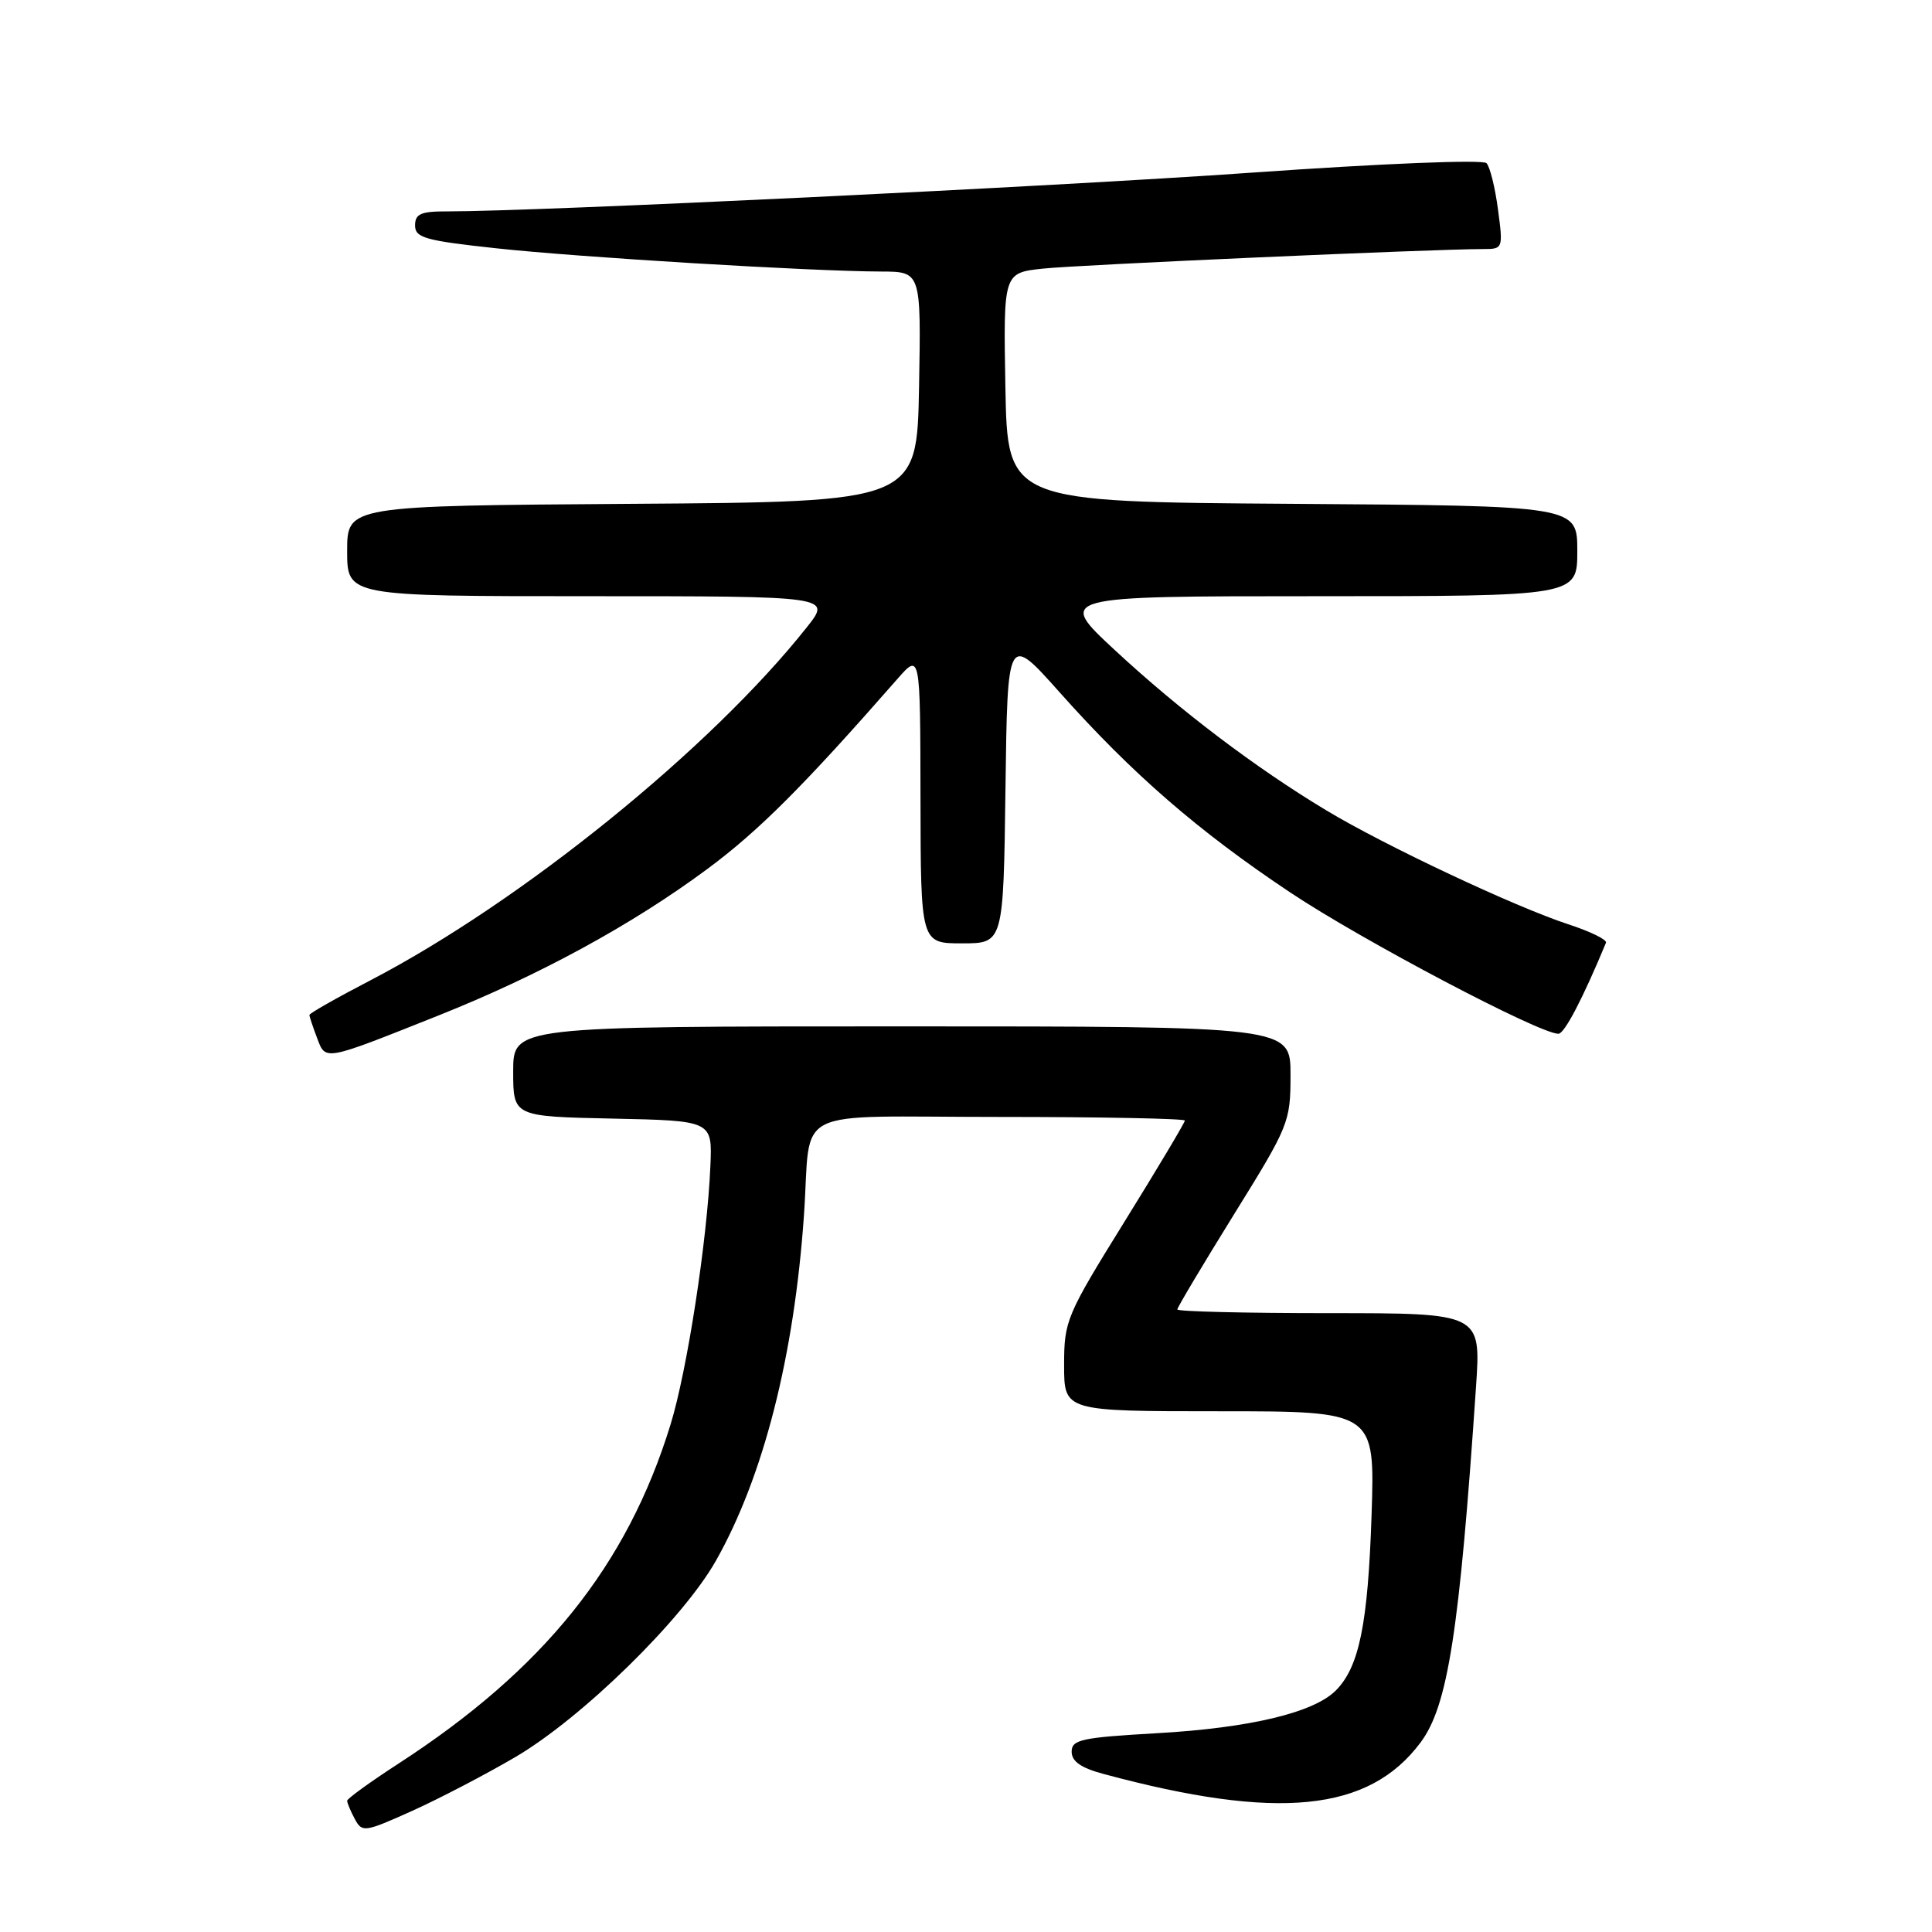 <?xml version="1.0" encoding="UTF-8" standalone="no"?>
<!DOCTYPE svg PUBLIC "-//W3C//DTD SVG 1.1//EN" "http://www.w3.org/Graphics/SVG/1.1/DTD/svg11.dtd" >
<svg xmlns="http://www.w3.org/2000/svg" xmlns:xlink="http://www.w3.org/1999/xlink" version="1.1" viewBox="0 0 256 256">
 <g >
 <path fill="currentColor"
d=" M 68.27 232.83 C 77.11 227.65 90.47 214.57 94.86 206.81 C 101.16 195.67 105.24 179.67 106.53 161.00 C 107.55 146.35 104.25 148.00 132.52 148.00 C 145.98 148.00 157.00 148.22 157.00 148.48 C 157.00 148.75 153.40 154.78 149.00 161.88 C 141.28 174.33 141.00 175.01 141.00 180.89 C 141.00 187.00 141.00 187.00 161.60 187.00 C 182.19 187.00 182.19 187.00 181.74 200.75 C 181.26 215.21 180.10 220.90 176.99 224.01 C 174.06 226.94 165.61 228.96 153.29 229.66 C 143.30 230.23 142.00 230.51 142.00 232.11 C 142.00 233.39 143.23 234.26 146.23 235.06 C 169.32 241.28 181.37 240.08 188.23 230.89 C 191.85 226.05 193.38 216.24 195.58 183.75 C 196.24 174.00 196.24 174.00 176.12 174.00 C 165.05 174.00 156.00 173.78 156.00 173.51 C 156.00 173.24 159.38 167.58 163.50 160.93 C 170.80 149.17 171.00 148.68 171.00 142.42 C 171.00 136.00 171.00 136.00 119.50 136.00 C 68.00 136.00 68.00 136.00 68.00 141.97 C 68.00 147.94 68.00 147.94 81.20 148.22 C 94.39 148.50 94.39 148.50 94.13 154.50 C 93.71 164.39 91.05 181.63 88.84 188.79 C 83.08 207.48 72.03 221.23 52.75 233.72 C 49.04 236.13 46.00 238.33 46.00 238.61 C 46.00 238.90 46.45 239.98 47.01 241.02 C 47.98 242.83 48.29 242.79 54.53 239.99 C 58.11 238.38 64.29 235.16 68.27 232.83 Z  M 58.07 134.57 C 71.47 129.23 83.73 122.55 93.72 115.15 C 100.56 110.08 106.46 104.17 118.88 90.00 C 121.94 86.50 121.94 86.50 121.97 105.75 C 122.00 125.00 122.00 125.00 127.48 125.00 C 132.96 125.00 132.96 125.00 133.23 104.49 C 133.50 83.99 133.50 83.99 140.41 91.74 C 150.04 102.55 158.76 110.12 171.00 118.28 C 180.51 124.62 204.03 137.01 206.50 136.98 C 207.30 136.97 209.74 132.30 212.80 124.92 C 212.97 124.52 210.72 123.42 207.80 122.47 C 200.77 120.17 183.50 112.05 175.73 107.37 C 166.37 101.74 156.39 94.18 147.76 86.18 C 140.02 79.00 140.02 79.00 174.51 79.00 C 209.00 79.00 209.00 79.00 209.00 73.01 C 209.00 67.02 209.00 67.02 171.25 66.76 C 133.50 66.50 133.50 66.50 133.22 51.33 C 132.95 36.15 132.95 36.15 138.22 35.59 C 142.93 35.09 189.99 33.00 196.57 33.00 C 199.15 33.00 199.18 32.92 198.49 27.75 C 198.11 24.86 197.43 22.11 196.97 21.62 C 196.50 21.12 183.13 21.66 165.82 22.88 C 139.27 24.75 71.19 28.02 59.25 28.01 C 55.76 28.00 55.00 28.34 55.00 29.87 C 55.00 31.51 56.33 31.88 65.75 32.90 C 76.82 34.10 107.42 35.95 116.78 35.98 C 122.05 36.00 122.05 36.00 121.78 51.25 C 121.50 66.50 121.50 66.50 83.75 66.76 C 46.00 67.02 46.00 67.02 46.00 73.01 C 46.00 79.00 46.00 79.00 78.08 79.00 C 110.17 79.00 110.17 79.00 106.93 83.09 C 94.18 99.19 69.08 119.49 49.06 129.91 C 44.63 132.21 41.00 134.27 41.00 134.49 C 41.00 134.70 41.45 136.05 42.00 137.50 C 43.17 140.59 42.75 140.67 58.07 134.57 Z "/>
</g>
</svg>